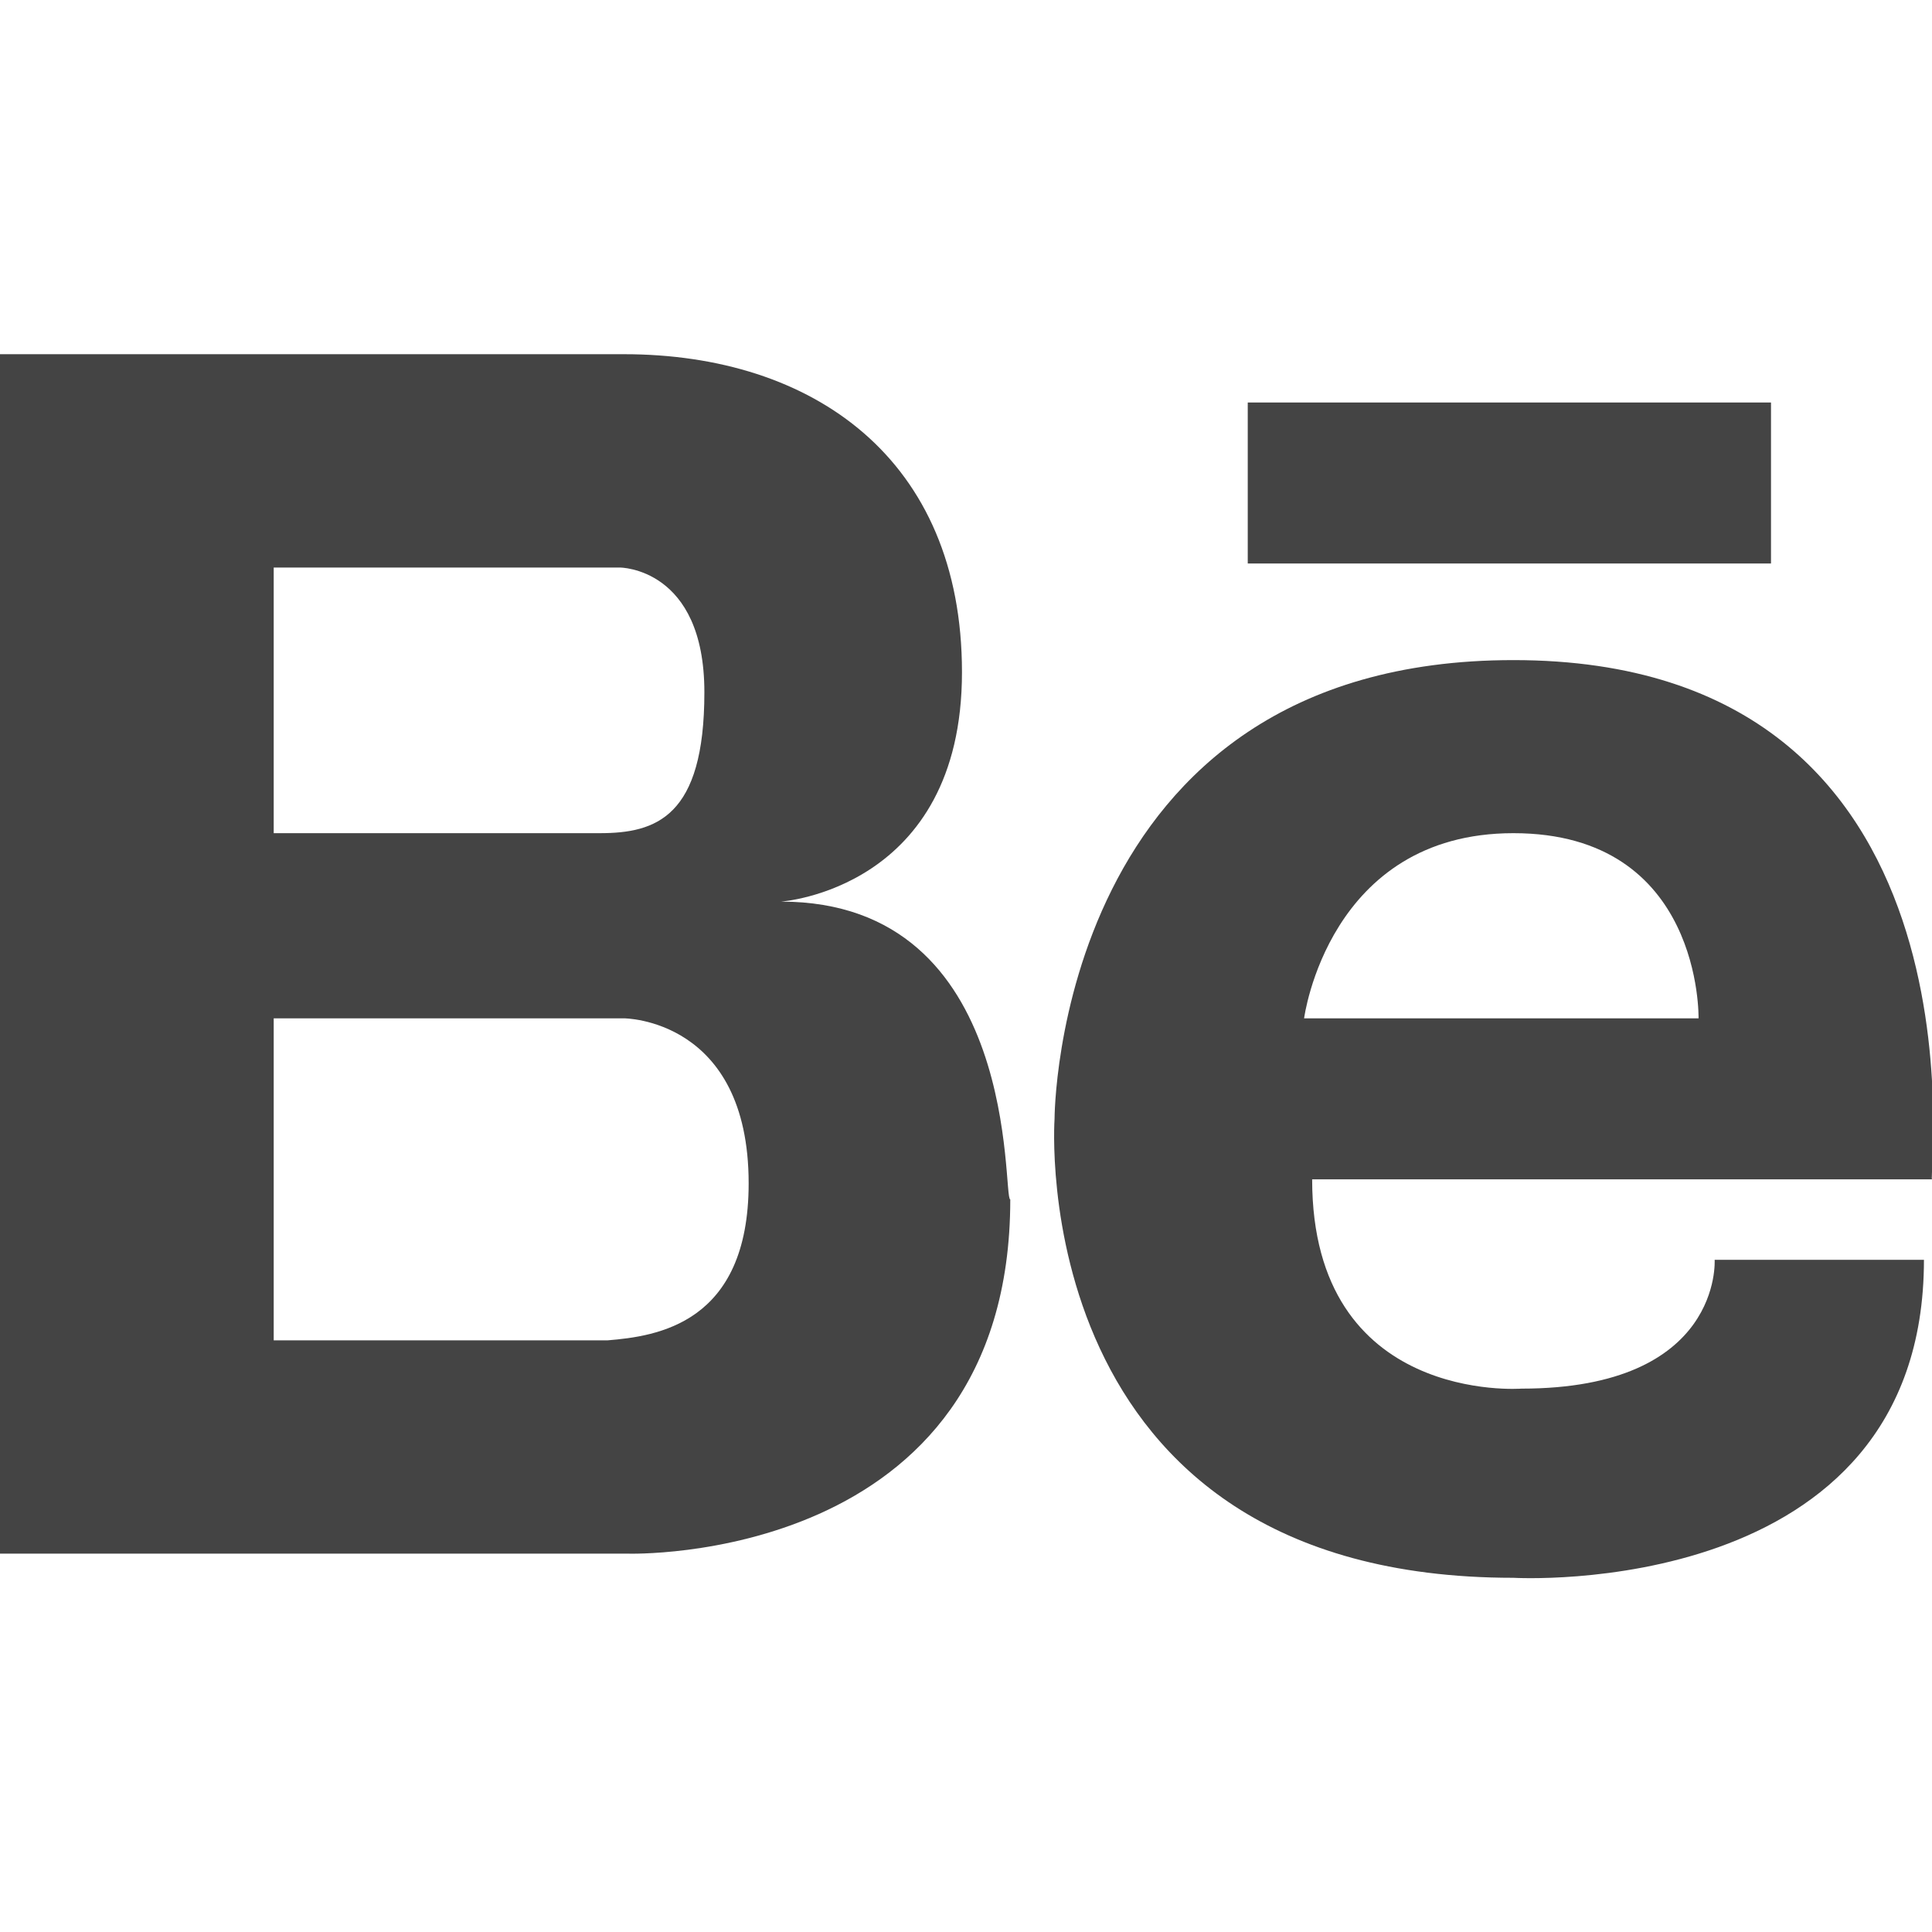 <svg xmlns="http://www.w3.org/2000/svg" xmlns:xlink="http://www.w3.org/1999/xlink" x="0px" y="0px" width="48px" height="48px" viewBox="0 0 48 48"><g >
<path fill="#444444" d="M19.4,22.4c0,0,4.5-0.3,4.5-5.7c0-5.3-3.7-7.9-8.4-7.9H6.8H6.6H0v29.8h6.6h0.3h8.7c0,0,9.5,0.3,9.5-8.8
	C24.9,29.8,25.4,22.4,19.4,22.4z M6.8,14.1h7.5h1.1c0,0,2.1,0,2.1,3.1s-1.2,3.5-2.6,3.5H6.8V14.1z M15.1,33.3H6.8v-8h8.7
	c0,0,3.1,0,3.1,4.1C18.6,32.9,16.3,33.2,15.1,33.3z"/>
<path fill="#444444" d="M37.6,16.4c-11.4,0-11.4,11.4-11.4,11.4s-0.8,11.4,11.4,11.4c0,0,10.2,0.6,10.2-7.9h-5.2
	c0,0,0.2,3.2-4.8,3.2c0,0-5.2,0.4-5.2-5.2h15.4C47.9,29.3,49.6,16.4,37.6,16.4z M42.2,25.3h-9.8c0,0,0.6-4.6,5.2-4.6
	C42.3,20.7,42.2,25.3,42.2,25.3z"/>
<rect data-color="color-2" x="31" y="10" fill="#444444" width="13" height="4"/>
</g></svg>